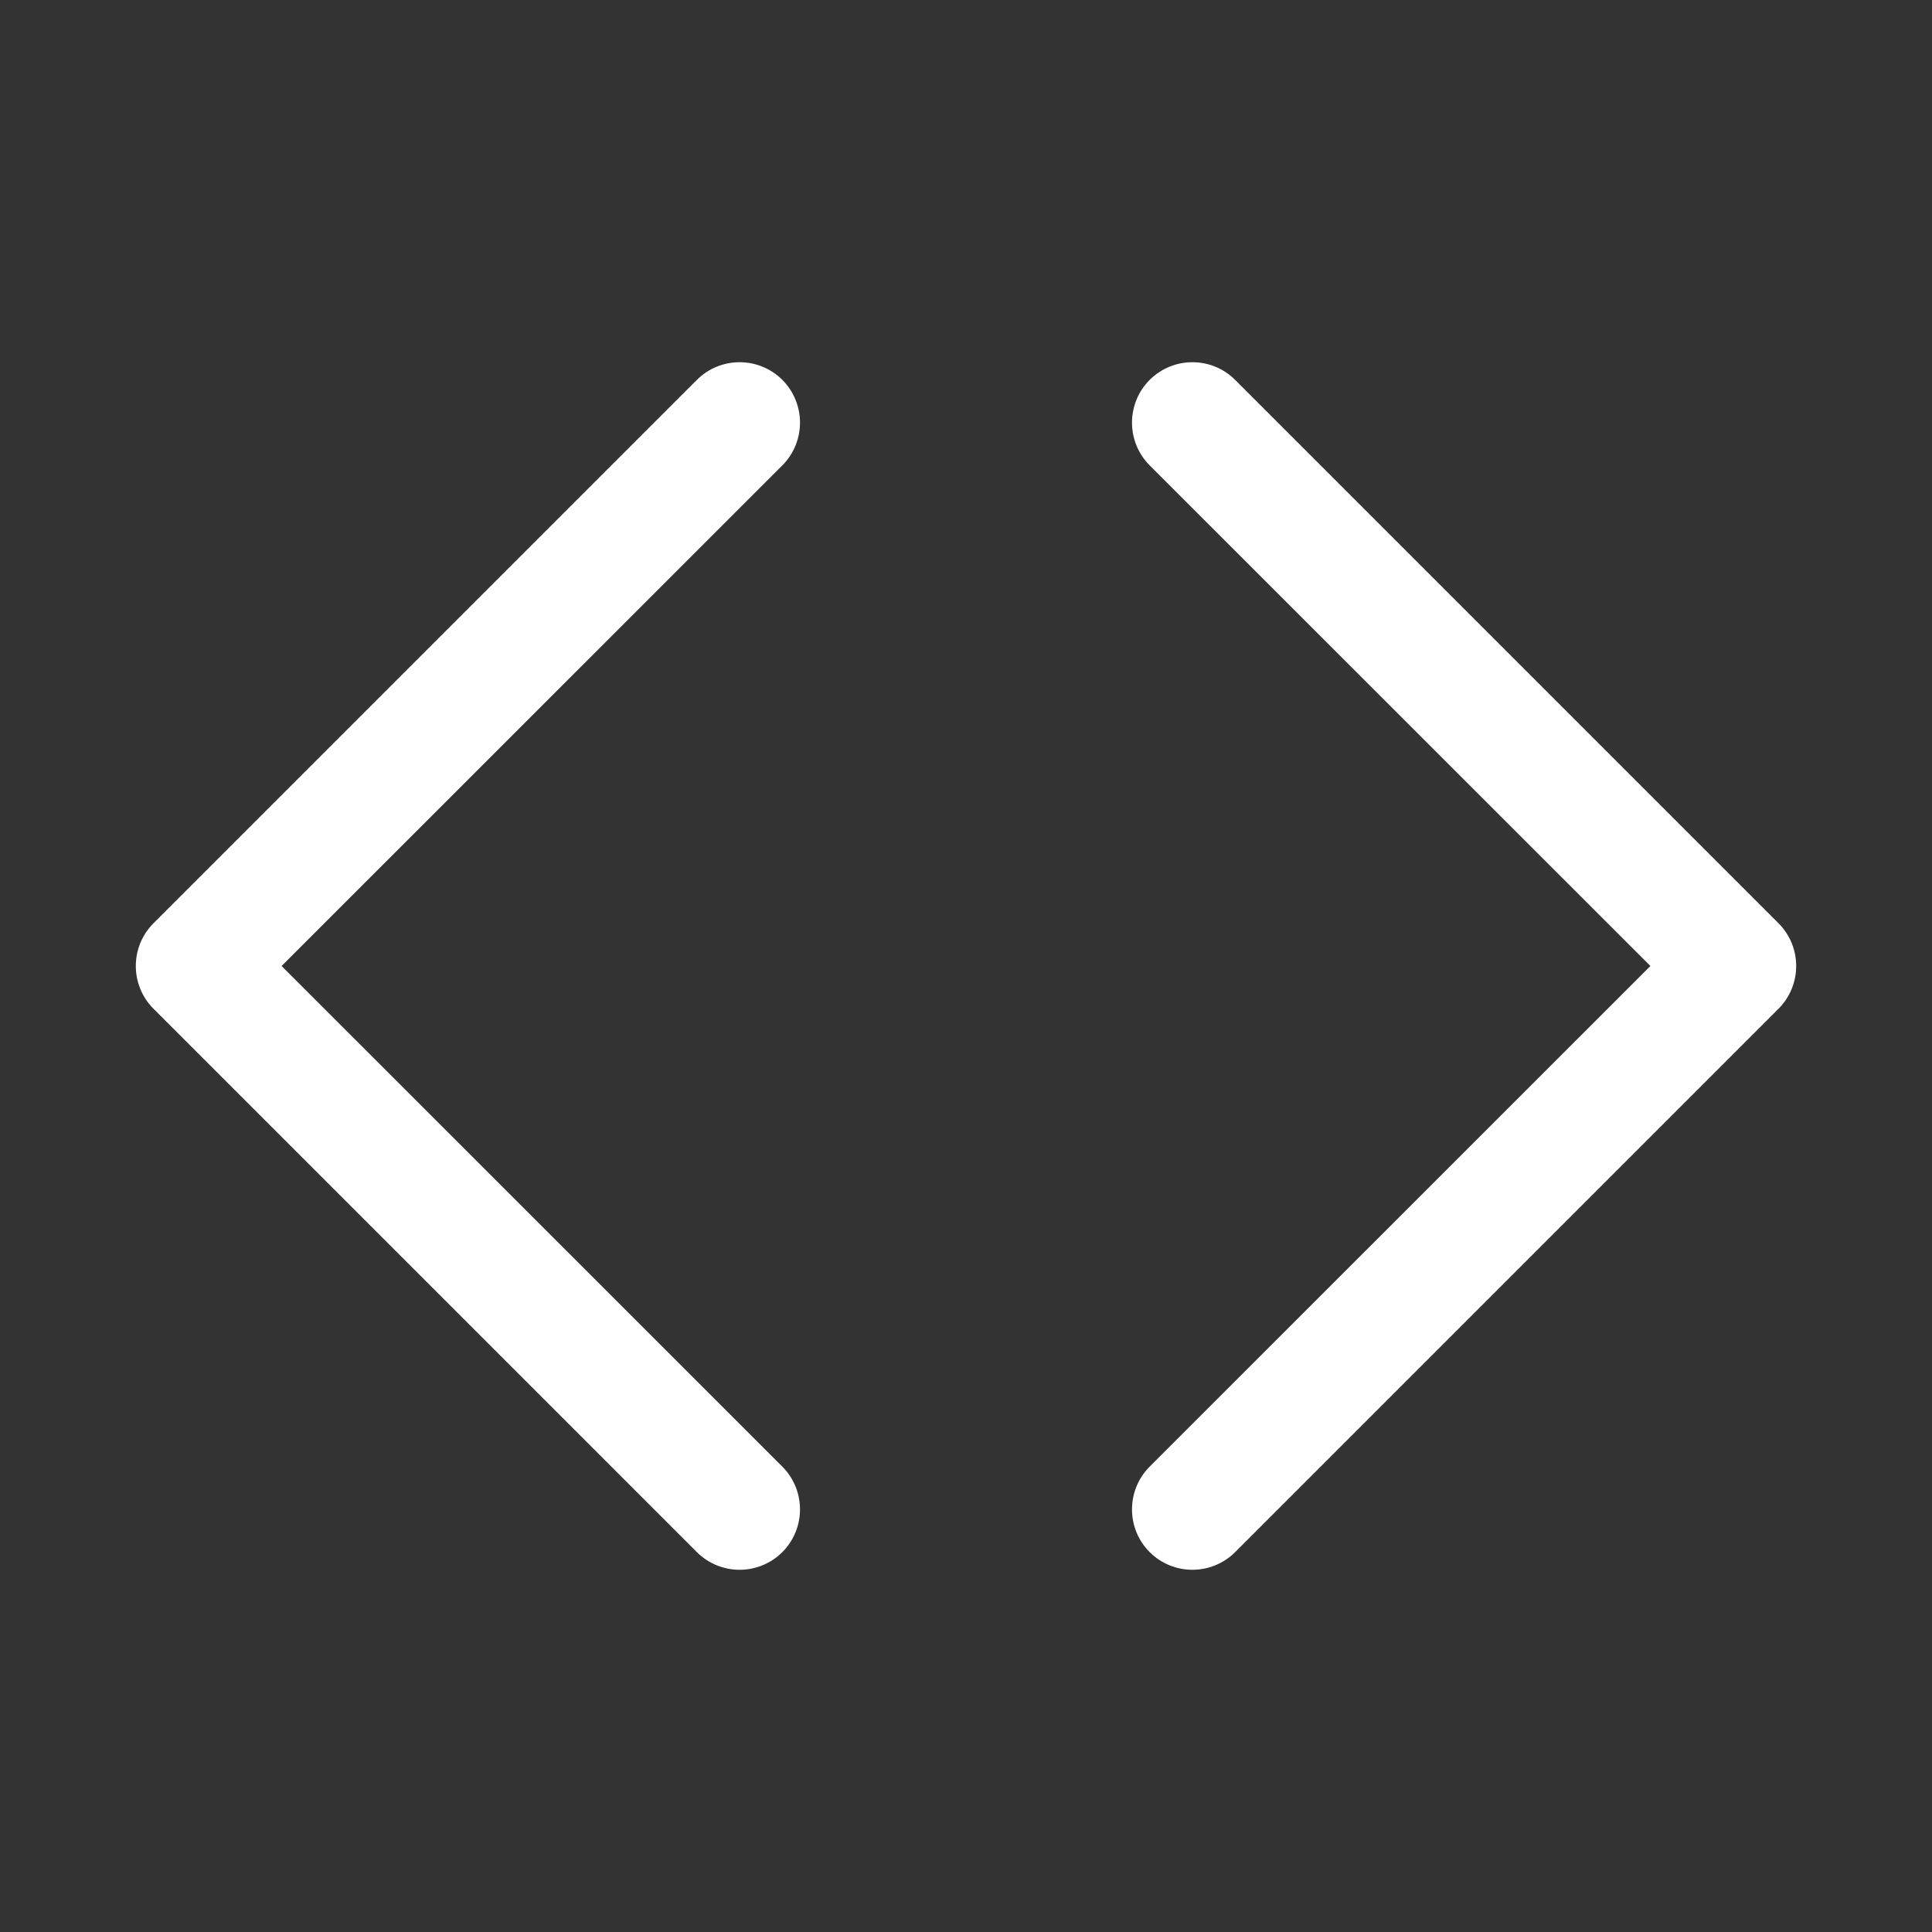 <svg width="16" height="16" viewBox="0 0 16 16" fill="none" xmlns="http://www.w3.org/2000/svg">
<rect x="0" y="0" width="16" height="16" fill="#333333" stroke="none"/>
<path d="M1.271 7.646C1.076 7.842 1.076 8.158 1.271 8.354L5.771 12.854C5.967 13.049 6.283 13.049 6.479 12.854C6.674 12.658 6.674 12.342 6.479 12.146L2.332 8L6.479 3.854C6.674 3.658 6.674 3.342 6.479 3.146C6.283 2.951 5.967 2.951 5.771 3.146L1.271 7.646Z" fill="white"/>
<path d="M10.229 12.854L14.729 8.354C14.924 8.158 14.924 7.842 14.729 7.646L10.229 3.146C10.033 2.951 9.717 2.951 9.521 3.146C9.326 3.342 9.326 3.658 9.521 3.854L13.668 8L9.521 12.146C9.326 12.342 9.326 12.658 9.521 12.854C9.717 13.049 10.033 13.049 10.229 12.854Z" fill="white"/>
</svg>
